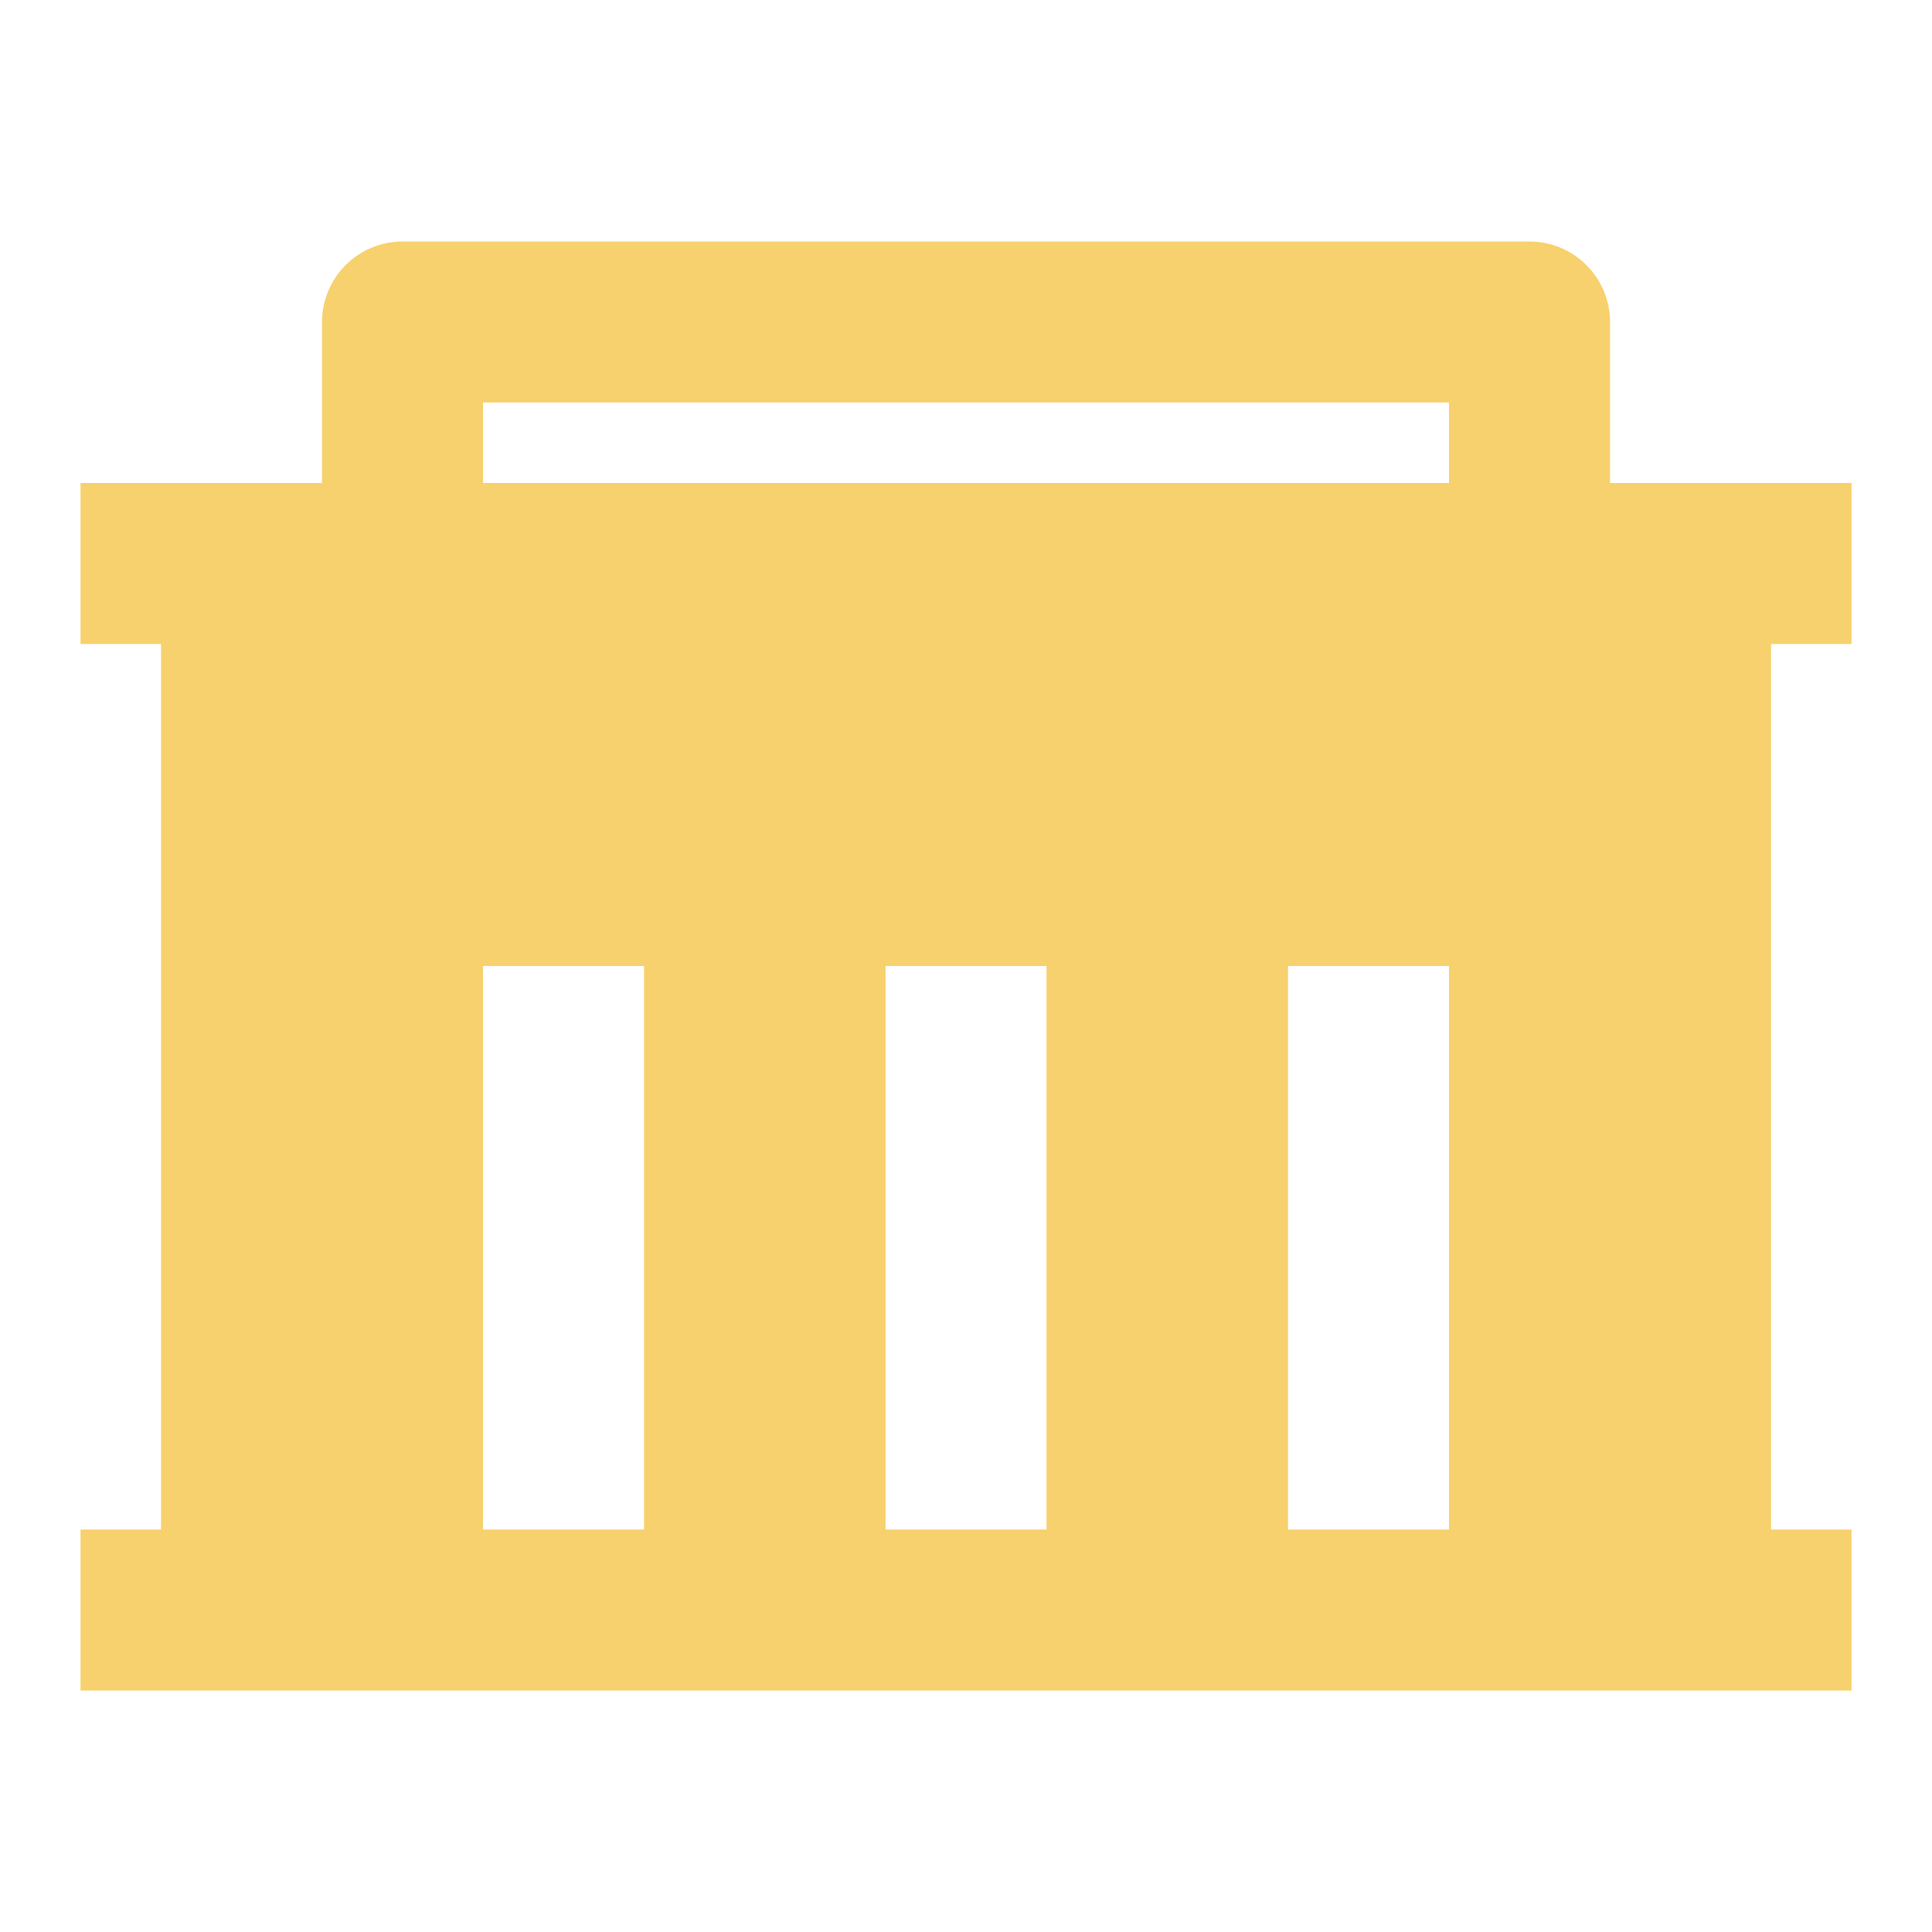<svg width="28" height="28" viewBox="0 0 28 28" fill="none" xmlns="http://www.w3.org/2000/svg">
<path d="M2.334 22.167V9.333H1.167V7H4.667V4.667C4.667 4.357 4.79 4.061 5.009 3.842C5.227 3.623 5.524 3.5 5.834 3.5H22.167C22.476 3.5 22.773 3.623 22.992 3.842C23.211 4.061 23.334 4.357 23.334 4.667V7H26.834V9.333H25.667V22.167H26.834V24.5H1.167V22.167H2.334ZM15.167 22.167V14H12.834V22.167H15.167ZM9.334 22.167V14H7V22.167H9.334ZM21 22.167V14H18.667V22.167H21ZM7 5.833V7H21V5.833H7Z" fill="#F7D16D"/>
</svg>
